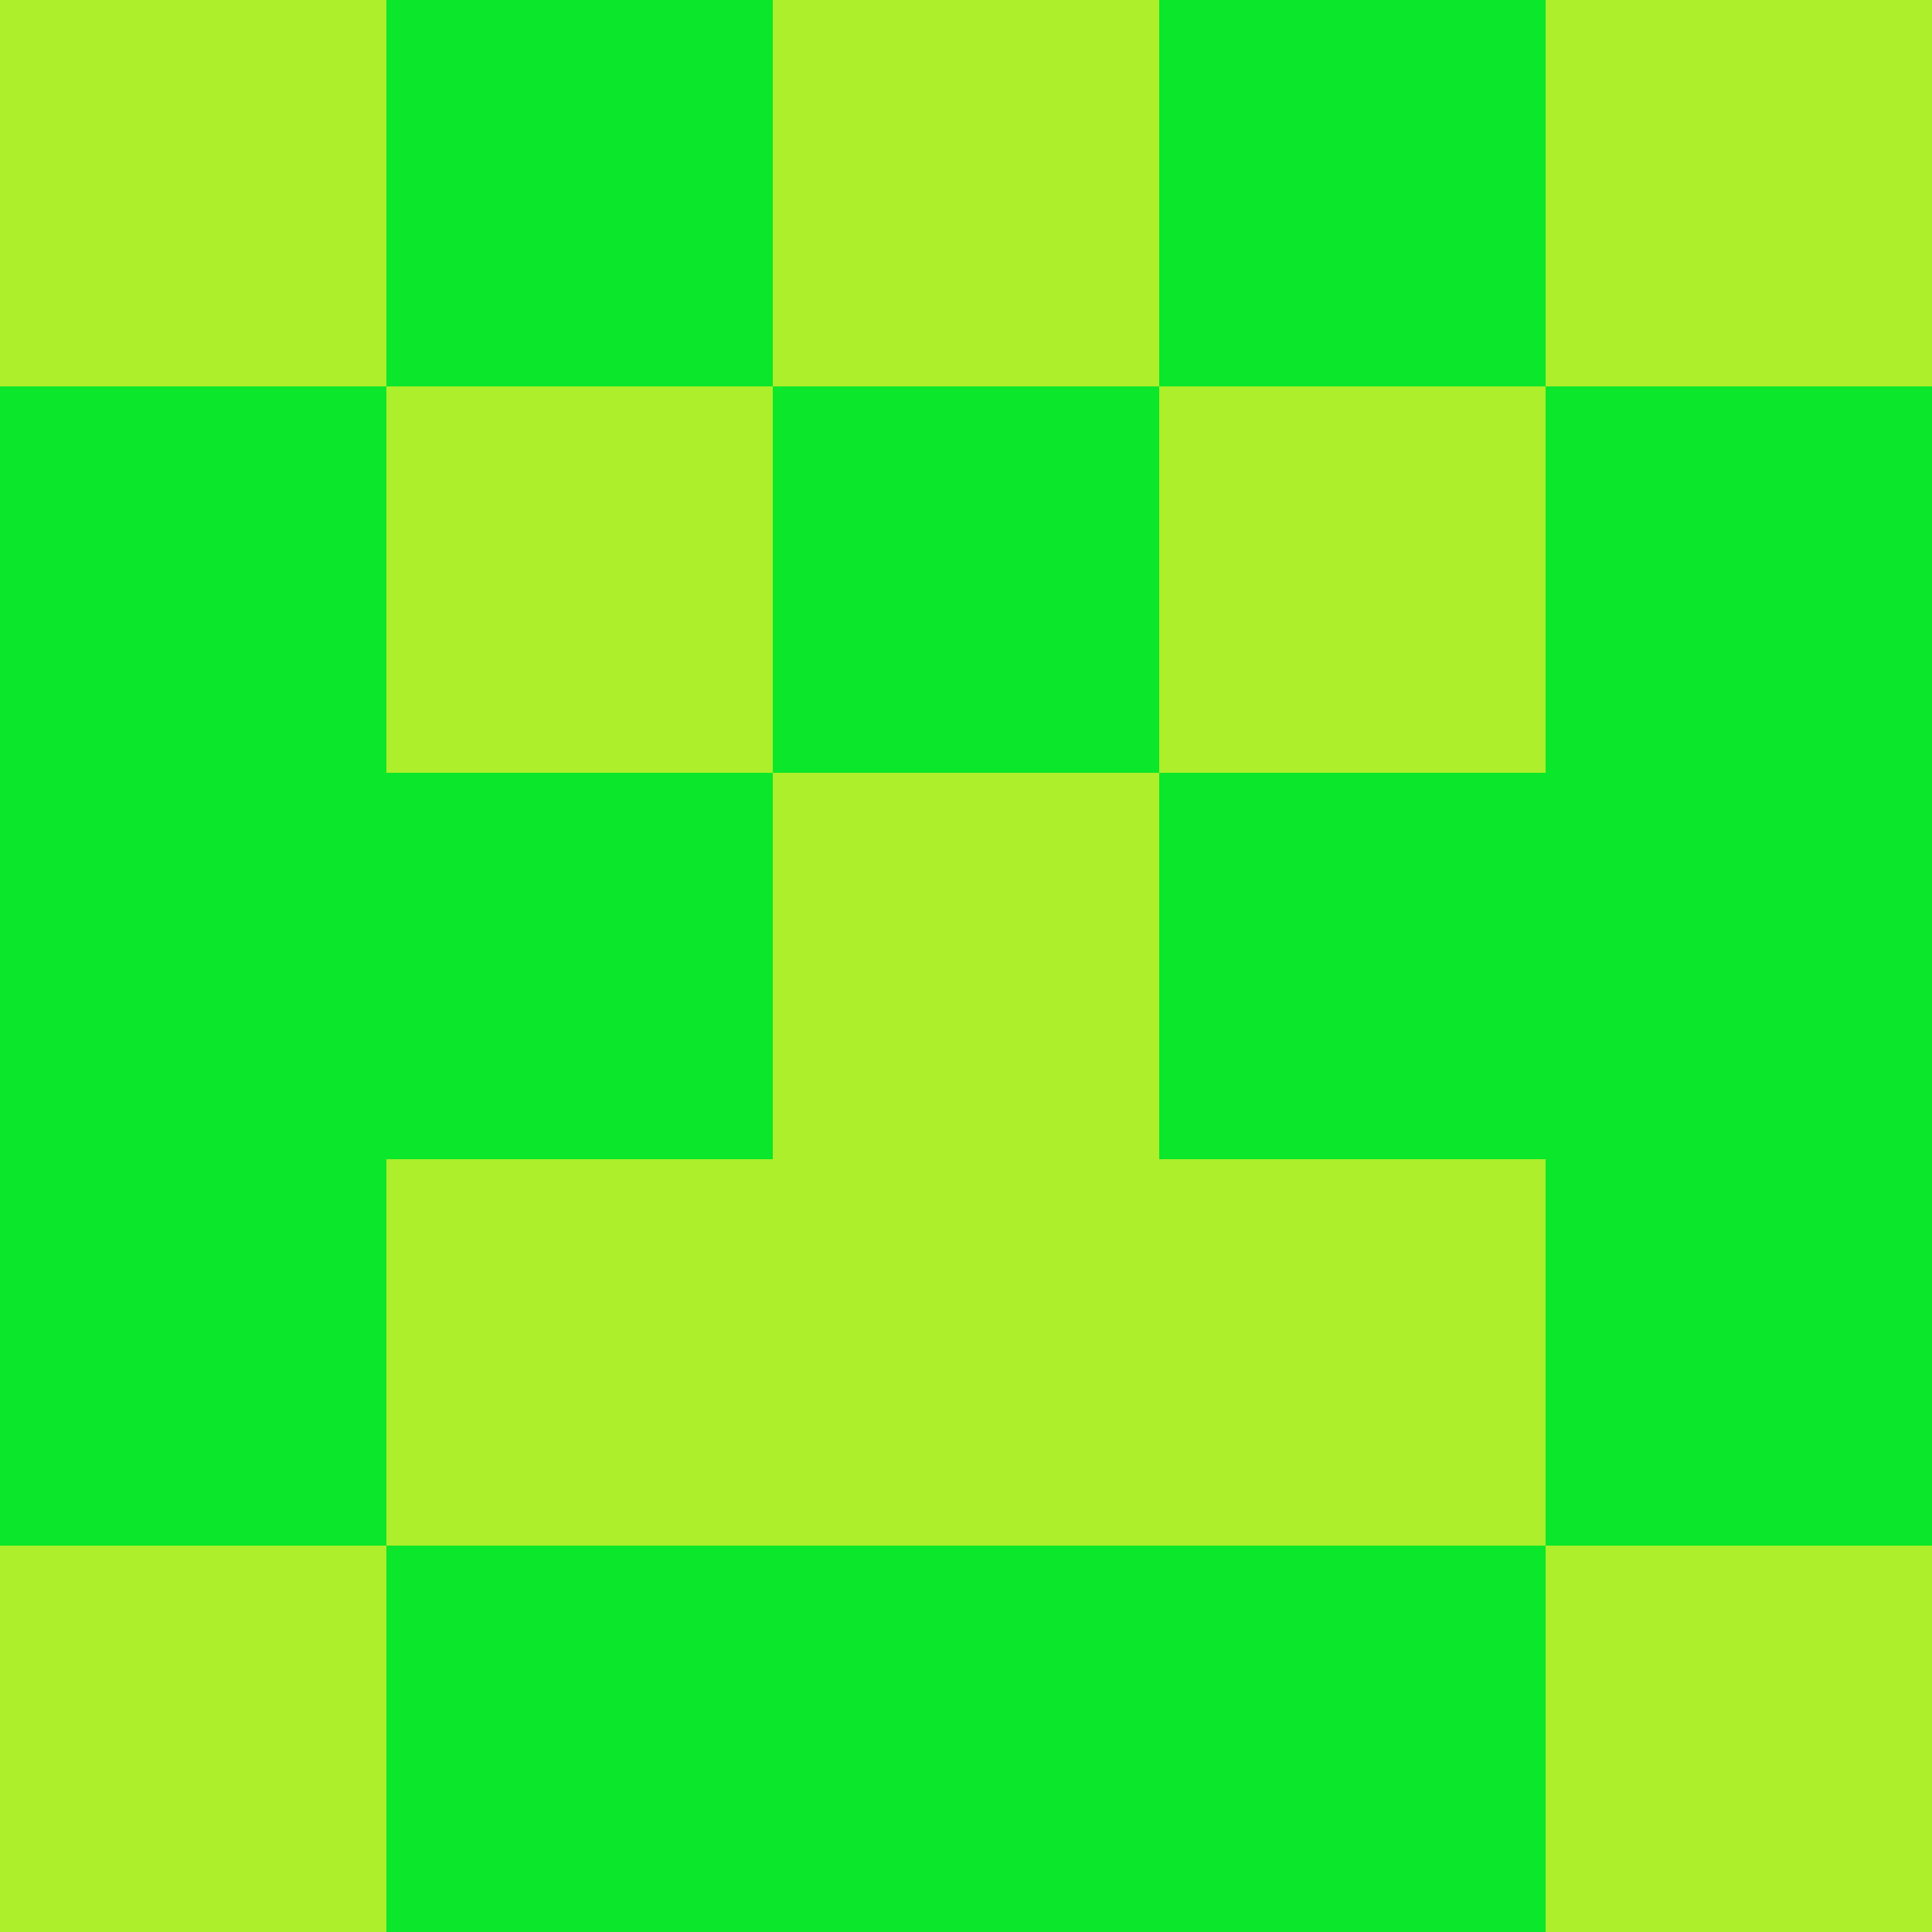 <?xml version="1.0" encoding="utf-8"?>
<!DOCTYPE svg PUBLIC "-//W3C//DTD SVG 20010904//EN"
        "http://www.w3.org/TR/2001/REC-SVG-20010904/DTD/svg10.dtd">

<svg width="400" height="400" viewBox="0 0 5 5"
    xmlns="http://www.w3.org/2000/svg"
    xmlns:xlink="http://www.w3.org/1999/xlink">
            <rect x="0" y="0" width="1" height="1" fill="#ADEF2A" />
        <rect x="0" y="1" width="1" height="1" fill="#0BE72A" />
        <rect x="0" y="2" width="1" height="1" fill="#0BE72A" />
        <rect x="0" y="3" width="1" height="1" fill="#0BE72A" />
        <rect x="0" y="4" width="1" height="1" fill="#ADEF2A" />
                <rect x="1" y="0" width="1" height="1" fill="#0BE72A" />
        <rect x="1" y="1" width="1" height="1" fill="#ADEF2A" />
        <rect x="1" y="2" width="1" height="1" fill="#0BE72A" />
        <rect x="1" y="3" width="1" height="1" fill="#ADEF2A" />
        <rect x="1" y="4" width="1" height="1" fill="#0BE72A" />
                <rect x="2" y="0" width="1" height="1" fill="#ADEF2A" />
        <rect x="2" y="1" width="1" height="1" fill="#0BE72A" />
        <rect x="2" y="2" width="1" height="1" fill="#ADEF2A" />
        <rect x="2" y="3" width="1" height="1" fill="#ADEF2A" />
        <rect x="2" y="4" width="1" height="1" fill="#0BE72A" />
                <rect x="3" y="0" width="1" height="1" fill="#0BE72A" />
        <rect x="3" y="1" width="1" height="1" fill="#ADEF2A" />
        <rect x="3" y="2" width="1" height="1" fill="#0BE72A" />
        <rect x="3" y="3" width="1" height="1" fill="#ADEF2A" />
        <rect x="3" y="4" width="1" height="1" fill="#0BE72A" />
                <rect x="4" y="0" width="1" height="1" fill="#ADEF2A" />
        <rect x="4" y="1" width="1" height="1" fill="#0BE72A" />
        <rect x="4" y="2" width="1" height="1" fill="#0BE72A" />
        <rect x="4" y="3" width="1" height="1" fill="#0BE72A" />
        <rect x="4" y="4" width="1" height="1" fill="#ADEF2A" />
        
</svg>


